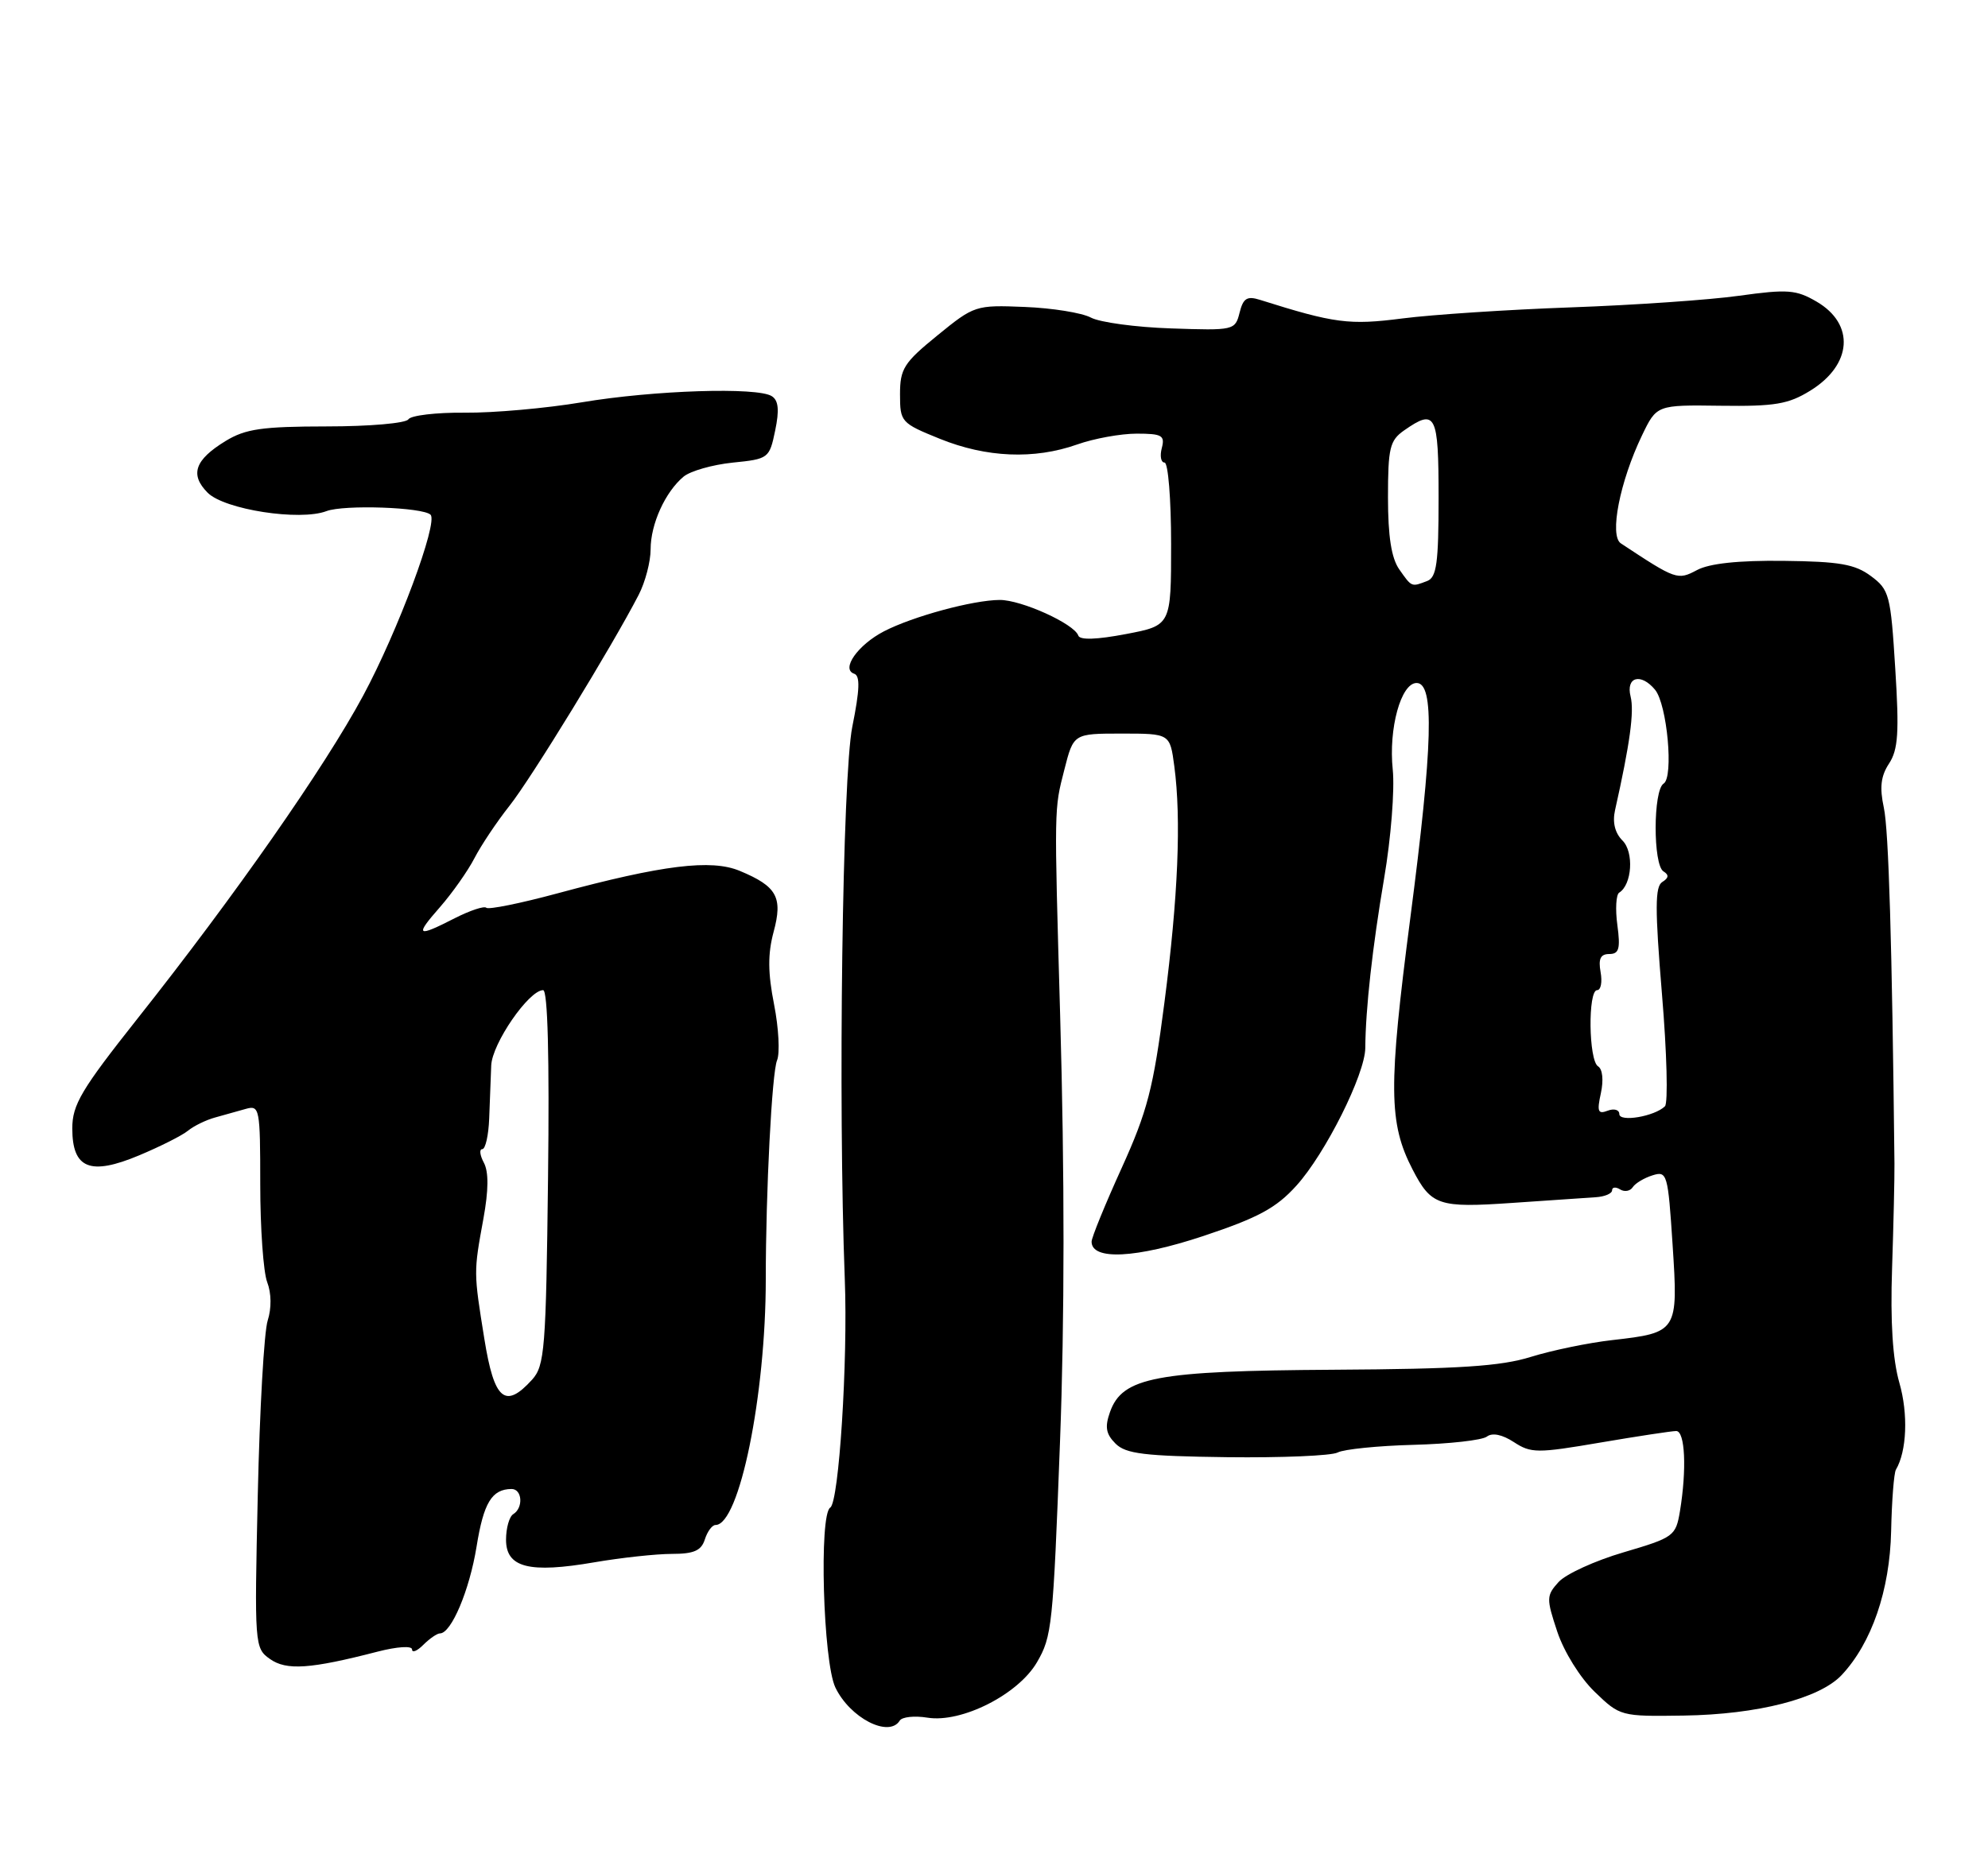 <?xml version="1.0" encoding="UTF-8" standalone="no"?>
<!DOCTYPE svg PUBLIC "-//W3C//DTD SVG 1.1//EN" "http://www.w3.org/Graphics/SVG/1.1/DTD/svg11.dtd" >
<svg xmlns="http://www.w3.org/2000/svg" xmlns:xlink="http://www.w3.org/1999/xlink" version="1.1" viewBox="0 0 275 256">
 <g >
 <path fill="currentColor"
d=" M 124.46 238.07 C 124.78 237.55 126.50 237.37 128.30 237.66 C 133.00 238.42 140.84 234.46 143.44 230.00 C 145.52 226.43 145.67 225.01 146.63 199.50 C 147.27 182.62 147.28 162.47 146.65 140.50 C 145.82 111.29 145.81 112.06 147.23 106.50 C 148.50 101.50 148.50 101.50 155.17 101.50 C 161.84 101.50 161.84 101.50 162.44 106.00 C 163.42 113.33 162.97 124.12 161.07 138.75 C 159.54 150.60 158.72 153.76 155.15 161.63 C 152.87 166.65 151.00 171.23 151.00 171.80 C 151.00 174.42 157.18 174.10 166.45 171.02 C 174.07 168.48 176.54 167.14 179.33 164.05 C 183.34 159.62 188.83 148.64 188.86 145.00 C 188.90 139.57 189.85 131.04 191.47 121.50 C 192.41 116.00 192.94 109.25 192.66 106.50 C 192.06 100.80 193.80 94.50 195.96 94.50 C 198.44 94.50 198.21 103.06 195.09 127.00 C 192.04 150.43 192.08 155.39 195.40 161.81 C 197.98 166.80 198.99 167.14 209.15 166.44 C 214.29 166.09 219.51 165.73 220.75 165.65 C 221.99 165.57 223.00 165.14 223.00 164.69 C 223.00 164.25 223.50 164.19 224.11 164.57 C 224.72 164.95 225.51 164.81 225.86 164.26 C 226.21 163.72 227.44 162.98 228.60 162.62 C 230.61 161.99 230.73 162.39 231.37 172.23 C 232.16 184.26 232.07 184.39 223.01 185.42 C 219.73 185.79 214.67 186.84 211.77 187.74 C 207.62 189.04 201.84 189.42 184.50 189.52 C 159.87 189.67 155.27 190.54 153.55 195.36 C 152.81 197.44 152.98 198.41 154.31 199.74 C 155.73 201.16 158.30 201.47 169.76 201.62 C 177.31 201.71 184.20 201.42 185.04 200.97 C 185.89 200.52 190.62 200.04 195.54 199.91 C 200.47 199.78 205.03 199.27 205.68 198.77 C 206.43 198.20 207.80 198.48 209.41 199.53 C 211.78 201.08 212.63 201.09 221.35 199.60 C 226.52 198.72 231.25 198.00 231.87 198.00 C 233.10 198.00 233.34 203.30 232.39 209.08 C 231.81 212.54 231.55 212.73 224.60 214.78 C 220.64 215.94 216.60 217.79 215.60 218.89 C 213.90 220.77 213.89 221.16 215.42 225.77 C 216.35 228.55 218.57 232.13 220.59 234.08 C 224.10 237.47 224.20 237.50 232.90 237.37 C 243.11 237.22 251.69 235.02 254.75 231.77 C 258.91 227.34 261.42 220.04 261.60 211.85 C 261.69 207.63 261.99 203.81 262.26 203.35 C 263.77 200.80 263.98 195.64 262.74 191.33 C 261.81 188.08 261.48 182.90 261.73 175.50 C 261.93 169.45 262.08 162.93 262.06 161.00 C 261.73 130.59 261.26 114.81 260.59 111.75 C 259.99 108.96 260.17 107.38 261.31 105.65 C 262.57 103.72 262.73 101.35 262.17 92.50 C 261.54 82.32 261.35 81.59 258.81 79.71 C 256.60 78.06 254.46 77.69 246.72 77.60 C 240.47 77.53 236.45 77.96 234.74 78.88 C 232.06 80.30 231.85 80.23 224.21 75.18 C 222.60 74.12 224.07 66.64 227.13 60.26 C 229.17 56.02 229.17 56.02 238.01 56.14 C 245.51 56.24 247.38 55.93 250.42 54.05 C 256.22 50.47 256.62 44.85 251.30 41.74 C 248.46 40.08 247.28 39.99 240.58 40.92 C 236.45 41.50 225.96 42.22 217.28 42.53 C 208.60 42.84 198.12 43.53 194.00 44.06 C 186.64 45.01 184.60 44.74 174.30 41.49 C 172.50 40.92 171.97 41.26 171.47 43.27 C 170.86 45.70 170.69 45.74 161.99 45.44 C 157.12 45.28 152.13 44.60 150.90 43.94 C 149.66 43.28 145.55 42.62 141.75 42.47 C 134.95 42.19 134.76 42.26 129.67 46.41 C 125.03 50.18 124.50 51.03 124.50 54.55 C 124.50 58.38 124.64 58.54 130.00 60.71 C 136.44 63.32 143.06 63.60 149.00 61.50 C 151.34 60.67 155.05 60.00 157.24 60.00 C 160.74 60.00 161.17 60.25 160.71 62.00 C 160.42 63.10 160.60 64.00 161.09 64.00 C 161.59 64.00 162.00 69.07 162.00 75.27 C 162.00 86.54 162.00 86.54 155.75 87.73 C 151.71 88.50 149.38 88.58 149.16 87.94 C 148.60 86.31 141.29 83.00 138.29 83.01 C 134.59 83.03 126.29 85.28 122.28 87.35 C 118.66 89.23 116.29 92.60 118.16 93.22 C 119.00 93.50 118.93 95.43 117.90 100.55 C 116.53 107.33 115.92 152.42 116.86 177.00 C 117.30 188.31 116.05 207.85 114.85 208.59 C 113.28 209.56 113.86 229.89 115.55 233.47 C 117.56 237.69 122.96 240.48 124.46 238.07 Z  M 52.25 228.52 C 54.94 227.83 57.00 227.69 57.00 228.22 C 57.00 228.73 57.71 228.44 58.57 227.57 C 59.44 226.71 60.46 226.00 60.86 226.00 C 62.43 226.00 64.95 220.01 65.92 214.01 C 66.90 207.92 68.03 206.05 70.75 206.02 C 72.24 206.00 72.43 208.62 71.00 209.50 C 70.45 209.84 70.00 211.43 70.00 213.04 C 70.00 216.90 73.20 217.72 82.24 216.16 C 85.98 215.52 90.80 215.00 92.95 215.00 C 95.99 215.00 97.01 214.55 97.50 213.00 C 97.85 211.90 98.51 211.00 98.98 211.00 C 102.27 211.00 105.93 193.10 105.93 177.00 C 105.93 164.81 106.78 148.40 107.49 146.71 C 107.90 145.73 107.72 142.25 107.08 138.99 C 106.21 134.59 106.20 131.98 107.01 128.95 C 108.31 124.15 107.48 122.64 102.34 120.50 C 98.40 118.85 91.69 119.67 77.14 123.60 C 72.00 124.99 67.55 125.89 67.27 125.60 C 66.99 125.32 65.03 125.97 62.92 127.04 C 57.62 129.75 57.33 129.53 60.88 125.49 C 62.57 123.55 64.71 120.52 65.63 118.74 C 66.55 116.96 68.73 113.70 70.47 111.50 C 73.46 107.74 84.71 89.36 88.35 82.30 C 89.26 80.54 90.00 77.70 90.00 76.00 C 90.00 72.51 92.02 68.06 94.57 65.94 C 95.51 65.17 98.55 64.30 101.34 64.01 C 106.32 63.51 106.43 63.42 107.23 59.57 C 107.82 56.74 107.69 55.41 106.77 54.82 C 104.79 53.53 90.45 53.99 80.50 55.66 C 75.55 56.49 68.26 57.14 64.30 57.10 C 60.34 57.06 56.82 57.48 56.49 58.02 C 56.15 58.56 51.12 59.00 45.19 59.00 C 36.26 59.01 33.96 59.34 31.22 61.01 C 26.94 63.62 26.23 65.67 28.73 68.18 C 31.07 70.51 41.47 72.12 45.16 70.72 C 47.59 69.80 58.51 70.18 59.56 71.22 C 60.63 72.30 55.04 87.33 50.22 96.28 C 44.90 106.17 32.48 123.95 19.04 140.91 C 11.24 150.76 10.00 152.85 10.00 156.13 C 10.00 161.70 12.47 162.70 19.24 159.86 C 22.13 158.65 25.18 157.12 26.00 156.45 C 26.82 155.78 28.51 154.96 29.75 154.62 C 30.99 154.28 32.90 153.74 34.00 153.43 C 35.91 152.89 36.00 153.34 36.00 163.87 C 36.00 169.92 36.43 176.01 36.96 177.40 C 37.55 178.93 37.57 181.02 37.03 182.71 C 36.53 184.25 35.92 195.07 35.66 206.76 C 35.19 227.66 35.22 228.04 37.34 229.54 C 39.62 231.16 42.93 230.93 52.25 228.52 Z  M 224.00 154.14 C 224.00 153.55 223.27 153.34 222.39 153.68 C 221.04 154.20 220.89 153.79 221.45 151.25 C 221.84 149.44 221.68 147.92 221.06 147.54 C 219.75 146.73 219.64 137.00 220.93 137.00 C 221.45 137.00 221.66 135.88 221.41 134.50 C 221.08 132.66 221.40 132.00 222.61 132.00 C 223.96 132.00 224.17 131.27 223.73 128.00 C 223.43 125.80 223.55 123.78 223.98 123.51 C 225.76 122.41 226.05 117.90 224.44 116.30 C 223.39 115.25 223.03 113.78 223.41 112.09 C 225.47 102.91 226.08 98.44 225.56 96.37 C 224.88 93.65 226.98 93.07 228.94 95.43 C 230.62 97.46 231.54 107.55 230.13 108.42 C 228.67 109.32 228.65 119.67 230.11 120.57 C 230.89 121.05 230.84 121.48 229.95 122.03 C 228.93 122.66 228.92 125.69 229.90 137.55 C 230.58 145.65 230.76 152.63 230.31 153.07 C 228.88 154.47 224.00 155.30 224.00 154.14 Z  M 193.56 78.78 C 192.47 77.23 192.00 74.20 192.00 68.83 C 192.00 61.99 192.25 60.94 194.22 59.56 C 198.61 56.49 199.00 57.25 199.00 68.89 C 199.00 77.90 198.73 79.89 197.42 80.39 C 195.23 81.23 195.30 81.26 193.56 78.78 Z  M 67.00 185.25 C 65.51 175.99 65.51 176.06 66.87 168.62 C 67.59 164.67 67.61 162.14 66.93 160.87 C 66.38 159.84 66.28 159.00 66.71 159.00 C 67.15 159.00 67.58 157.09 67.67 154.75 C 67.76 152.41 67.89 149.12 67.95 147.43 C 68.07 144.38 73.16 137.00 75.13 137.00 C 75.77 137.00 76.01 146.29 75.81 162.90 C 75.53 186.71 75.35 188.96 73.60 190.90 C 69.87 195.01 68.36 193.72 67.00 185.25 Z "/>
</g>
</svg>